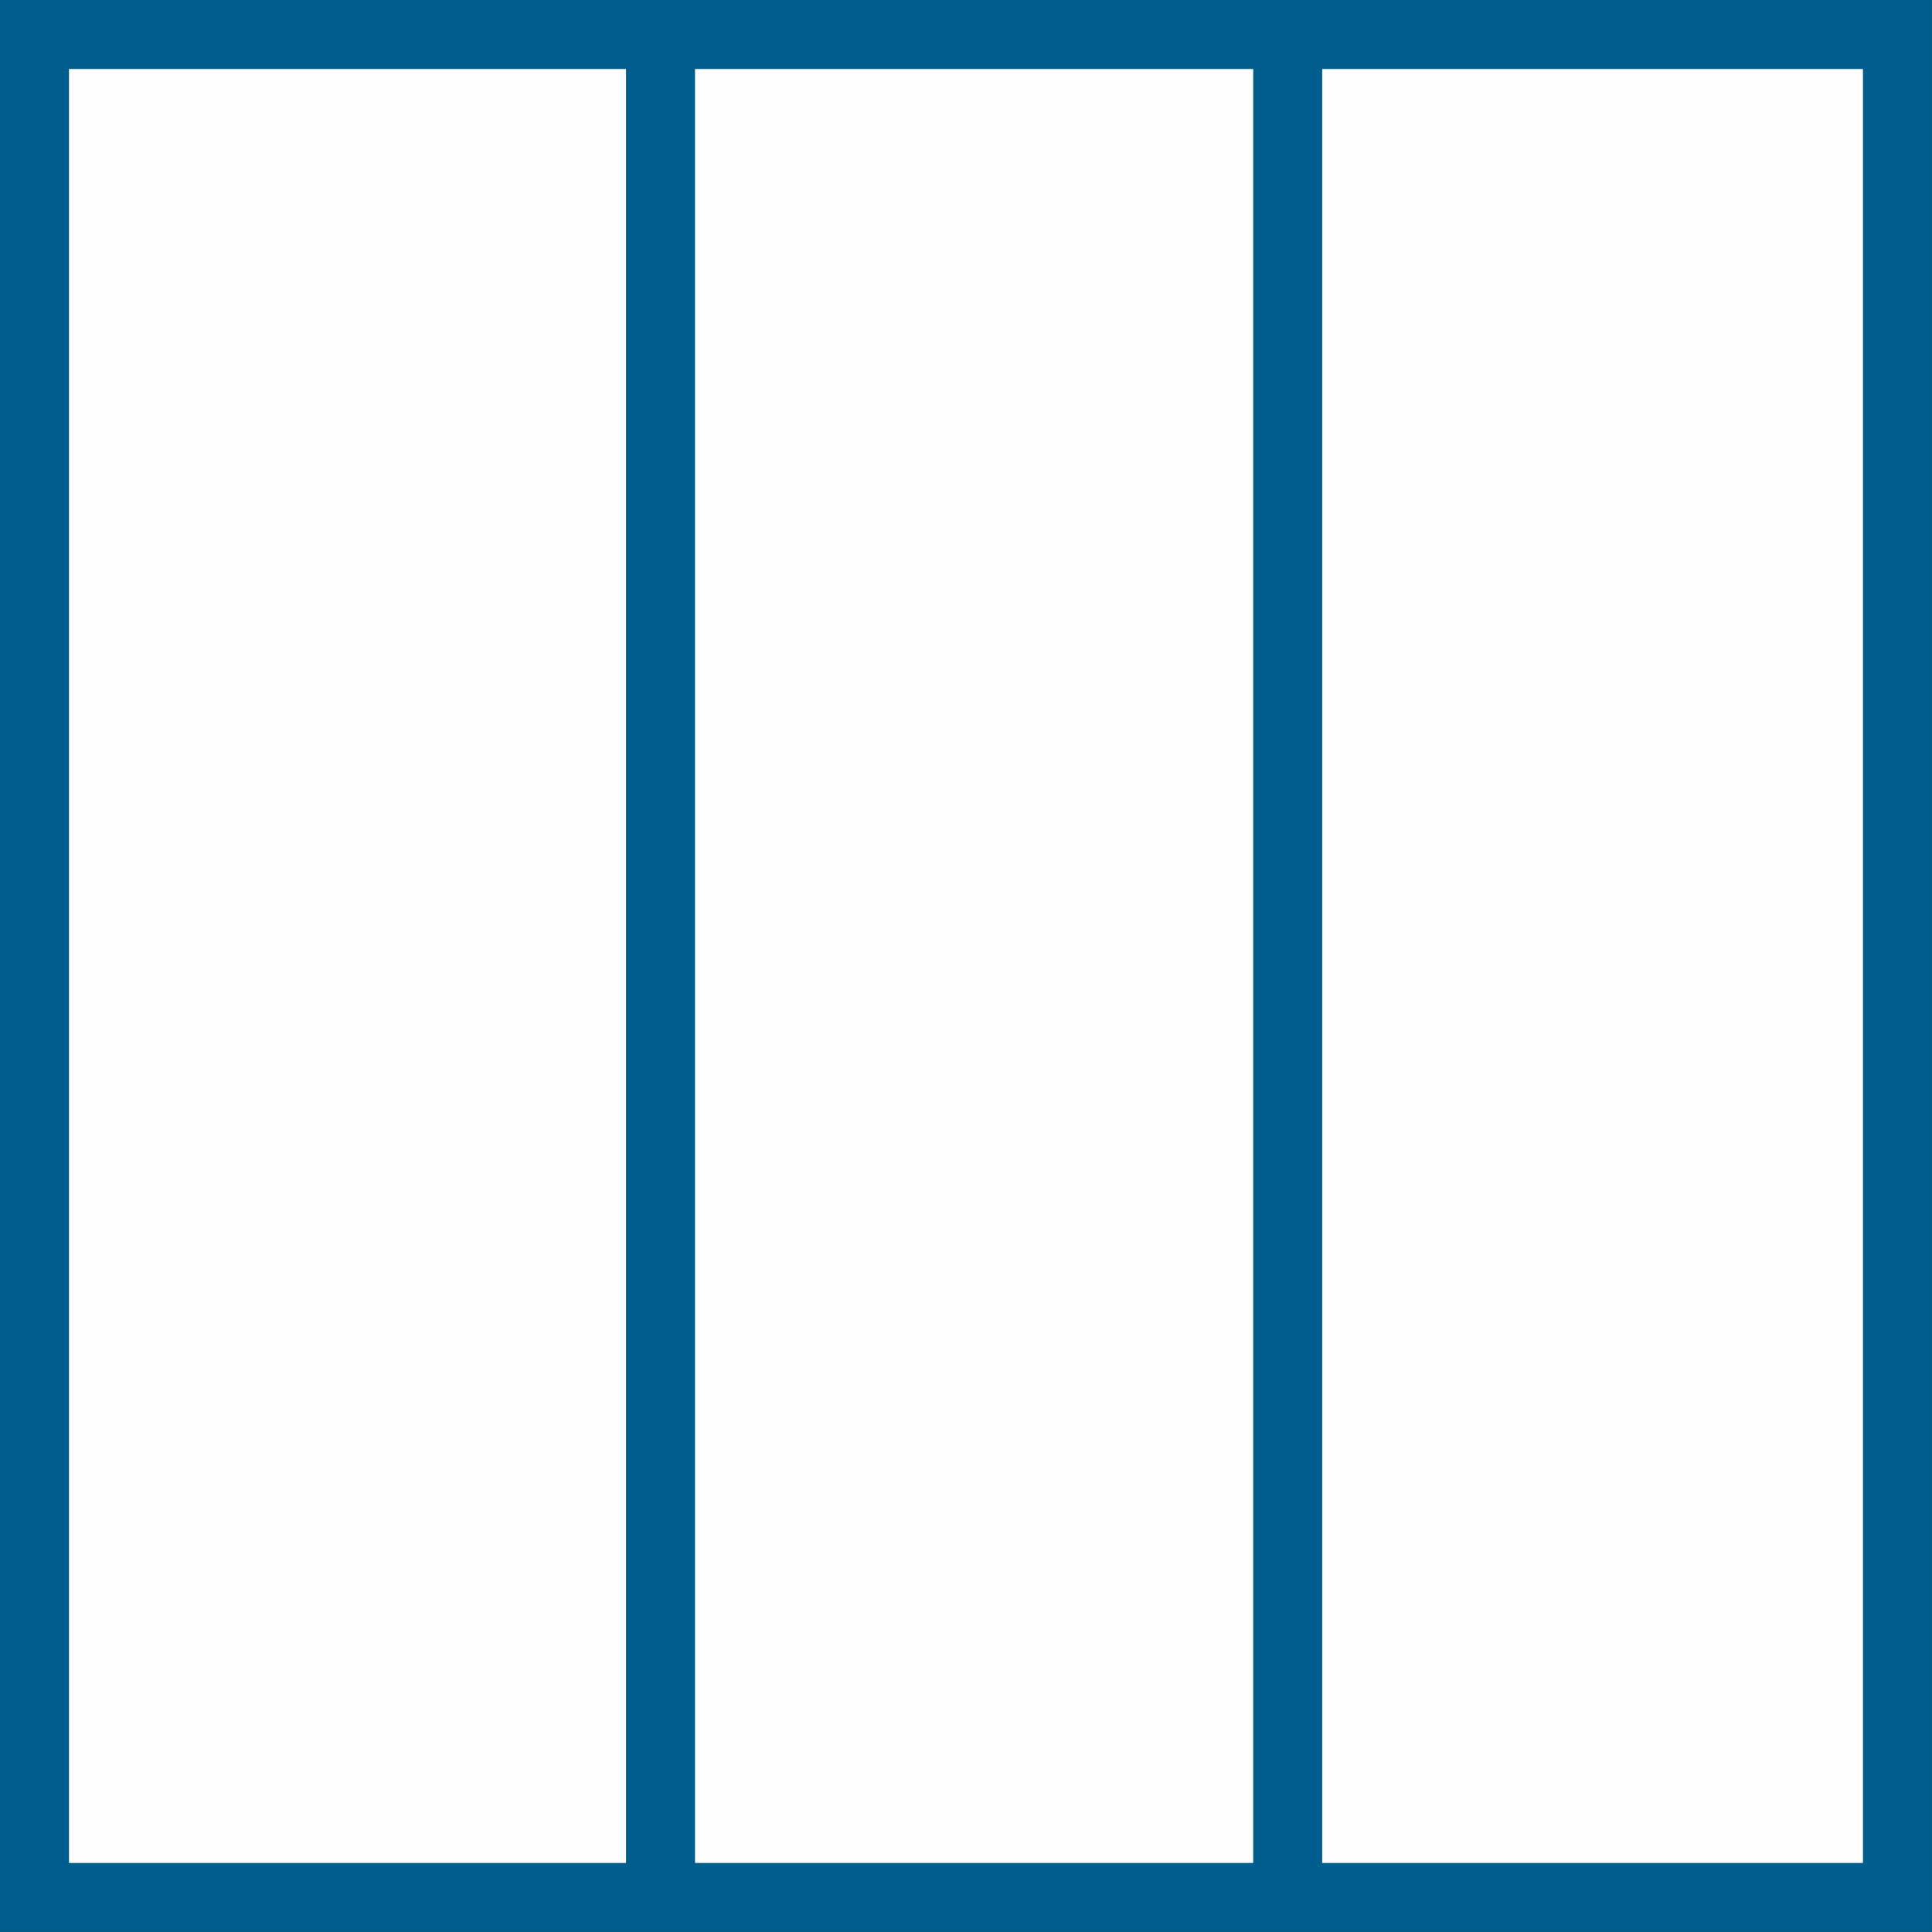 <?xml version="1.0" encoding="UTF-8"?>
<!DOCTYPE svg PUBLIC "-//W3C//DTD SVG 1.1//EN" "http://www.w3.org/Graphics/SVG/1.1/DTD/svg11.dtd">
<!-- Creator: CorelDRAW 2017 -->
<svg xmlns="http://www.w3.org/2000/svg" xml:space="preserve" width="140px" height="140px" version="1.1" style="shape-rendering:geometricPrecision; text-rendering:geometricPrecision; image-rendering:optimizeQuality; fill-rule:evenodd; clip-rule:evenodd"
viewBox="0 0 643.52 643.52"
 xmlns:xlink="http://www.w3.org/1999/xlink">
 <rect x="0" y="0" width="643.52" height="643.52" fill="#333333" stroke="none"/>
 <defs>
  <style type="text/css">
   <![CDATA[
    .str1 {stroke:#005E8E;stroke-width:22.98;stroke-miterlimit:22.926}
    .str0 {stroke:#005E8E;stroke-width:4.14;stroke-miterlimit:22.926}
    .fil1 {fill:none}
    .fil0 {fill:#FEFEFE}
   ]]>
  </style>
 </defs>
 <g id="Layer_x0020_1">
  <rect class="fil0 str0" x="11.49" y="11.49" width="620.53" height="620.53"/>
  <rect class="fil1 str1" x="11.49" y="11.49" width="620.53" height="620.53"/>
  <line class="fil1 str1" x1="220.01" y1="11.49" x2="220.01" y2= "632.03" />
  <line class="fil1 str1" x1="428.91" y1="11.49" x2="428.91" y2= "632.03" />
 </g>
</svg>
